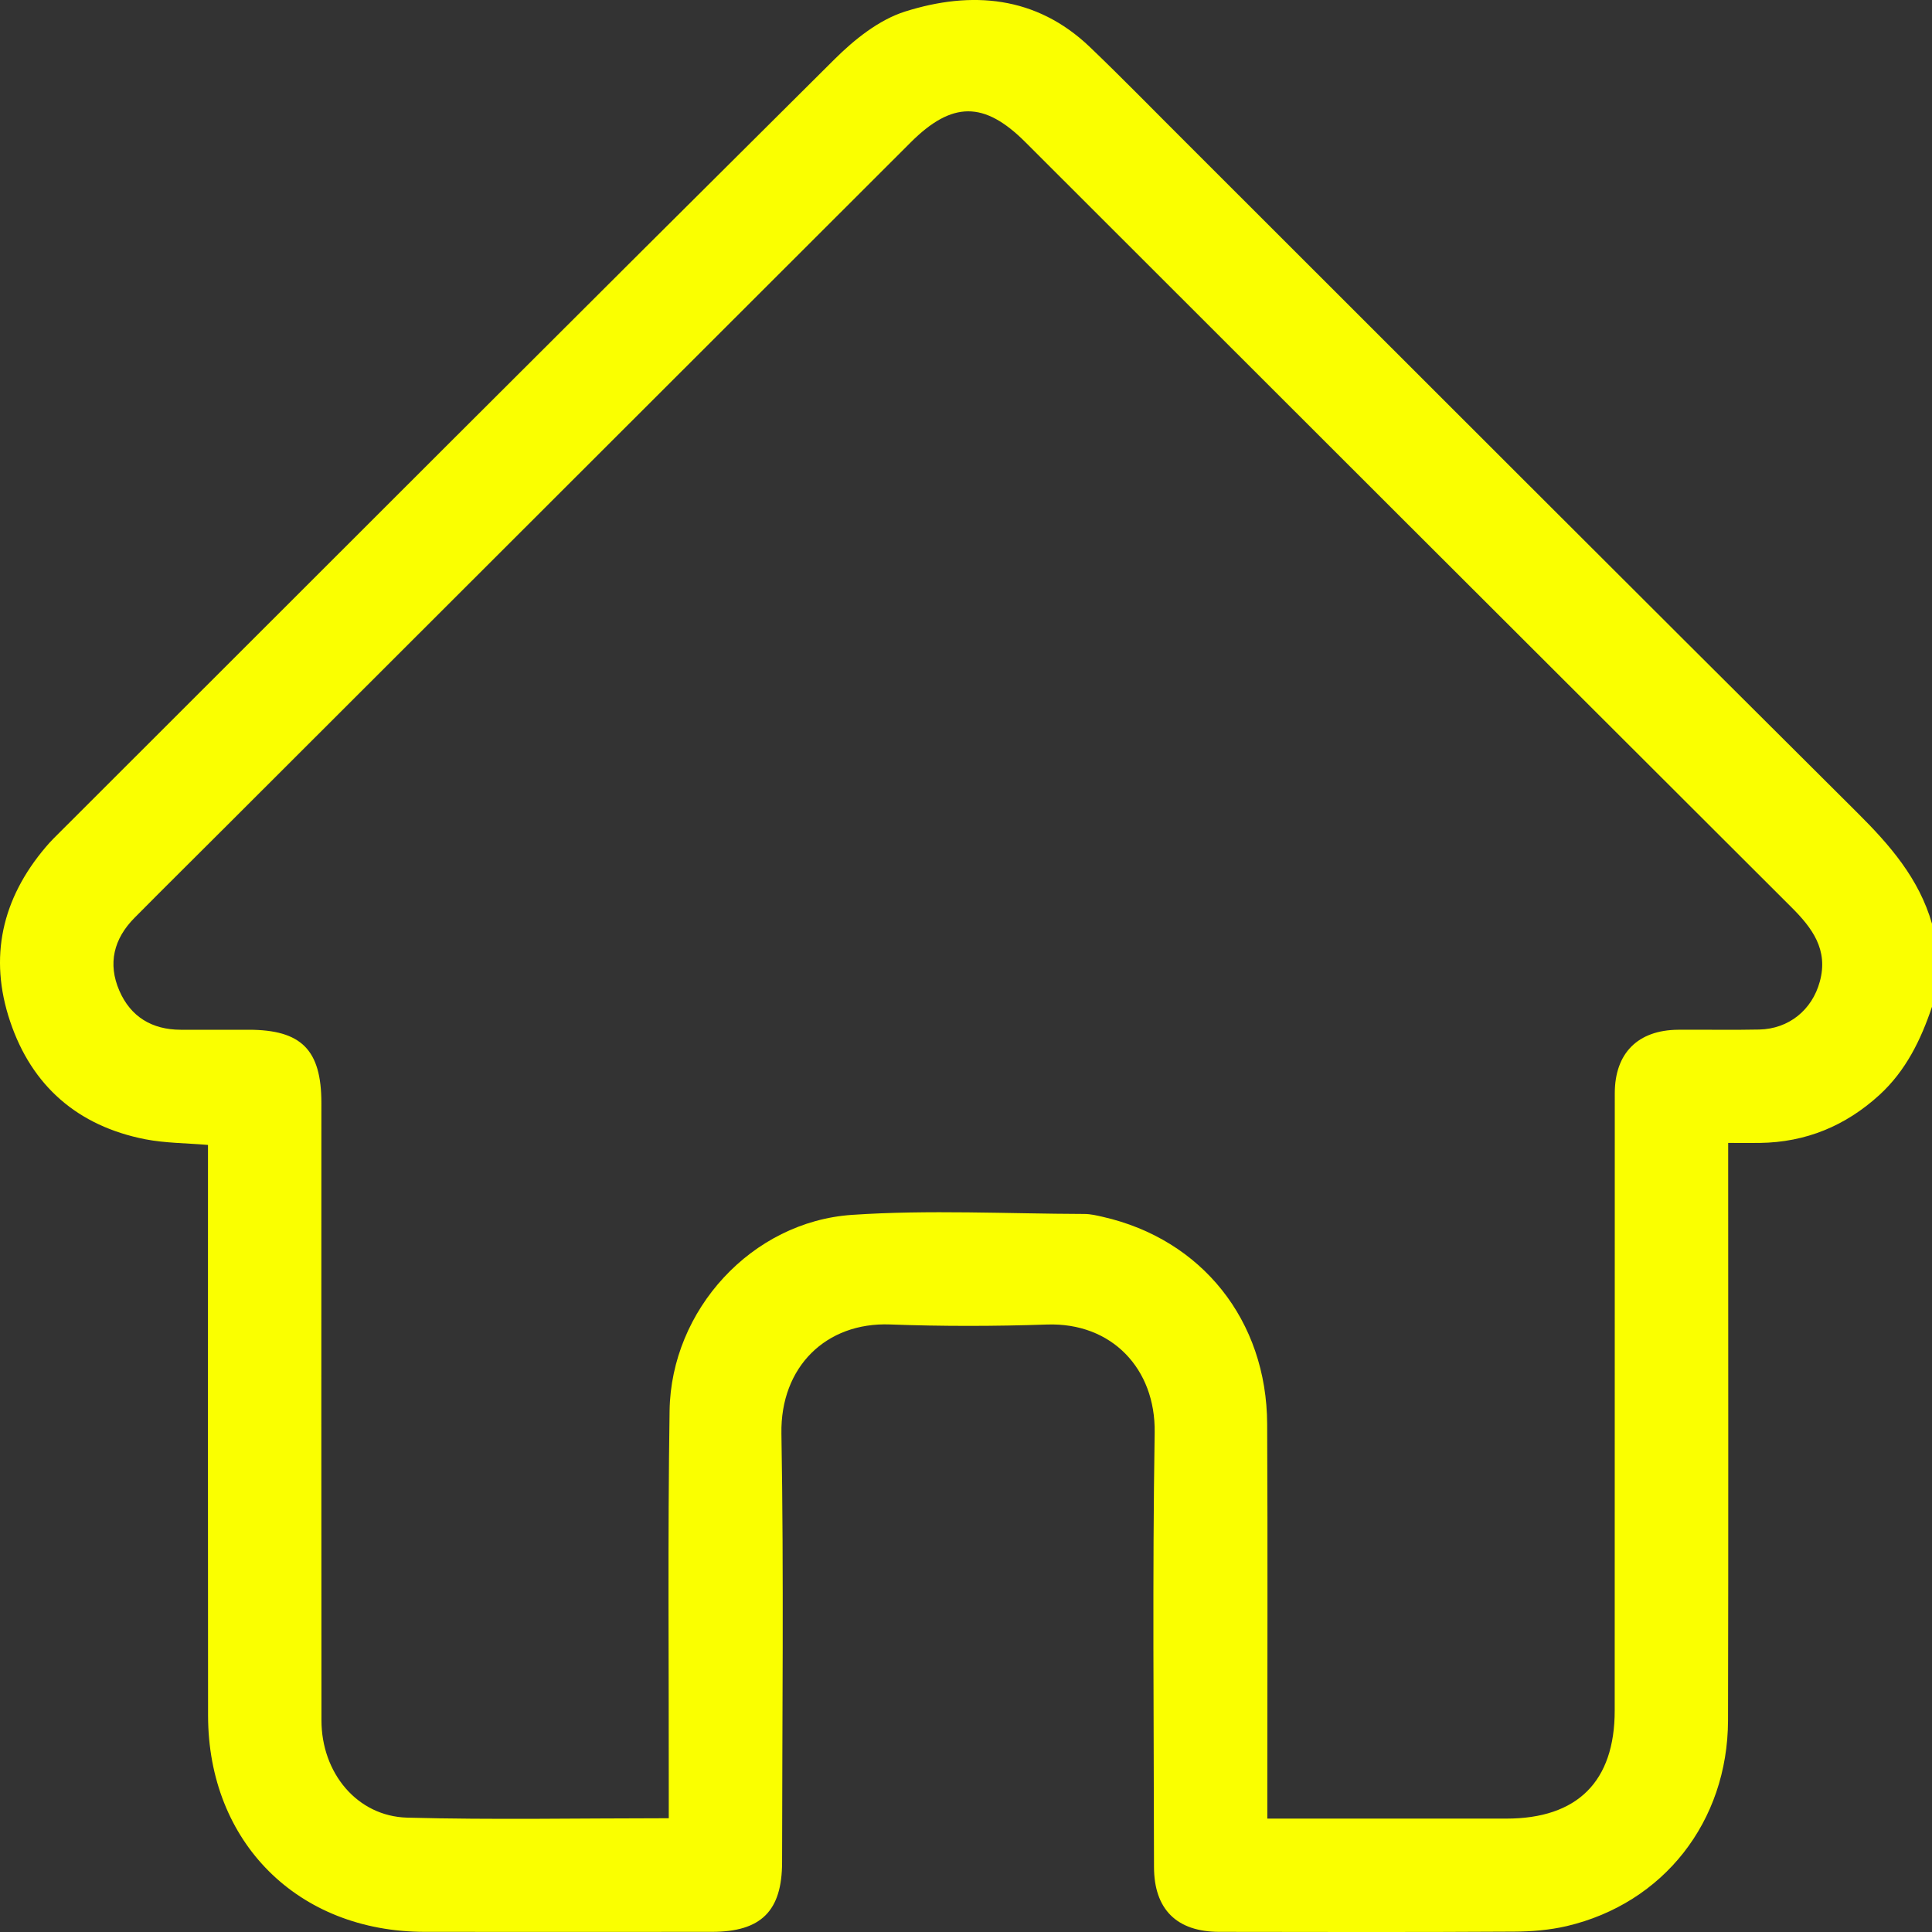 <svg width="26" height="26" viewBox="0 0 26 26" fill="none" xmlns="http://www.w3.org/2000/svg">
<rect x="0" y="0" width="26" height="26" fill="#333333" stroke="none"/>
<path d="M26 13.549C25.85 13.995 25.648 14.409 25.294 14.734C24.837 15.152 24.302 15.373 23.682 15.381C23.555 15.383 23.428 15.381 23.257 15.381C23.257 15.489 23.257 15.586 23.257 15.683C23.257 18.173 23.261 20.663 23.255 23.153C23.251 24.515 22.387 25.615 21.083 25.921C20.854 25.974 20.613 25.994 20.378 25.995C19.055 26.003 17.733 26 16.41 25.998C15.836 25.998 15.53 25.695 15.53 25.122C15.528 23.174 15.508 21.226 15.539 19.278C15.552 18.421 14.962 17.795 14.089 17.825C13.386 17.849 12.681 17.85 11.978 17.824C11.117 17.792 10.501 18.395 10.516 19.292C10.549 21.214 10.526 23.136 10.525 25.059C10.525 25.718 10.243 25.998 9.58 25.998C8.291 25.998 7.002 26 5.714 25.998C4.008 25.996 2.802 24.793 2.8 23.088C2.797 20.631 2.799 18.175 2.799 15.719C2.799 15.619 2.799 15.519 2.799 15.408C2.505 15.383 2.226 15.384 1.956 15.332C1.048 15.154 0.428 14.616 0.136 13.745C-0.154 12.883 0.026 12.093 0.616 11.399C0.681 11.321 0.755 11.25 0.827 11.178C4.291 7.717 7.753 4.252 11.228 0.8C11.497 0.532 11.829 0.266 12.181 0.155C13.072 -0.126 13.943 -0.058 14.665 0.631C15.105 1.052 15.531 1.49 15.963 1.92C18.973 4.927 21.979 7.936 24.994 10.936C25.433 11.372 25.826 11.824 26 12.431V13.549ZM9 24.469C9 24.341 9 24.241 9 24.141C9.002 22.422 8.985 20.703 9.011 18.984C9.031 17.629 10.117 16.44 11.467 16.349C12.505 16.279 13.55 16.334 14.592 16.337C14.675 16.337 14.76 16.357 14.842 16.376C16.174 16.679 17.047 17.77 17.053 19.164C17.061 20.832 17.055 22.5 17.055 24.169C17.055 24.266 17.055 24.364 17.055 24.474C18.154 24.474 19.213 24.474 20.272 24.474C21.229 24.474 21.73 23.974 21.73 23.02C21.73 20.251 21.73 17.482 21.731 14.713C21.731 14.172 22.043 13.862 22.583 13.858C22.947 13.855 23.312 13.863 23.676 13.855C24.072 13.846 24.386 13.593 24.49 13.21C24.608 12.781 24.388 12.487 24.104 12.205C20.667 8.776 17.233 5.344 13.799 1.913C13.245 1.359 12.813 1.36 12.256 1.916C9.193 4.976 6.13 8.036 3.067 11.096C2.648 11.515 2.226 11.932 1.809 12.353C1.531 12.634 1.448 12.968 1.606 13.332C1.758 13.683 2.045 13.857 2.431 13.858C2.736 13.858 3.042 13.858 3.346 13.858C4.056 13.858 4.325 14.128 4.325 14.843C4.325 17.612 4.323 20.381 4.326 23.15C4.326 23.86 4.806 24.442 5.479 24.461C6.639 24.492 7.8 24.469 8.999 24.469H9Z" fill="#FAFF00"/>
</svg>
